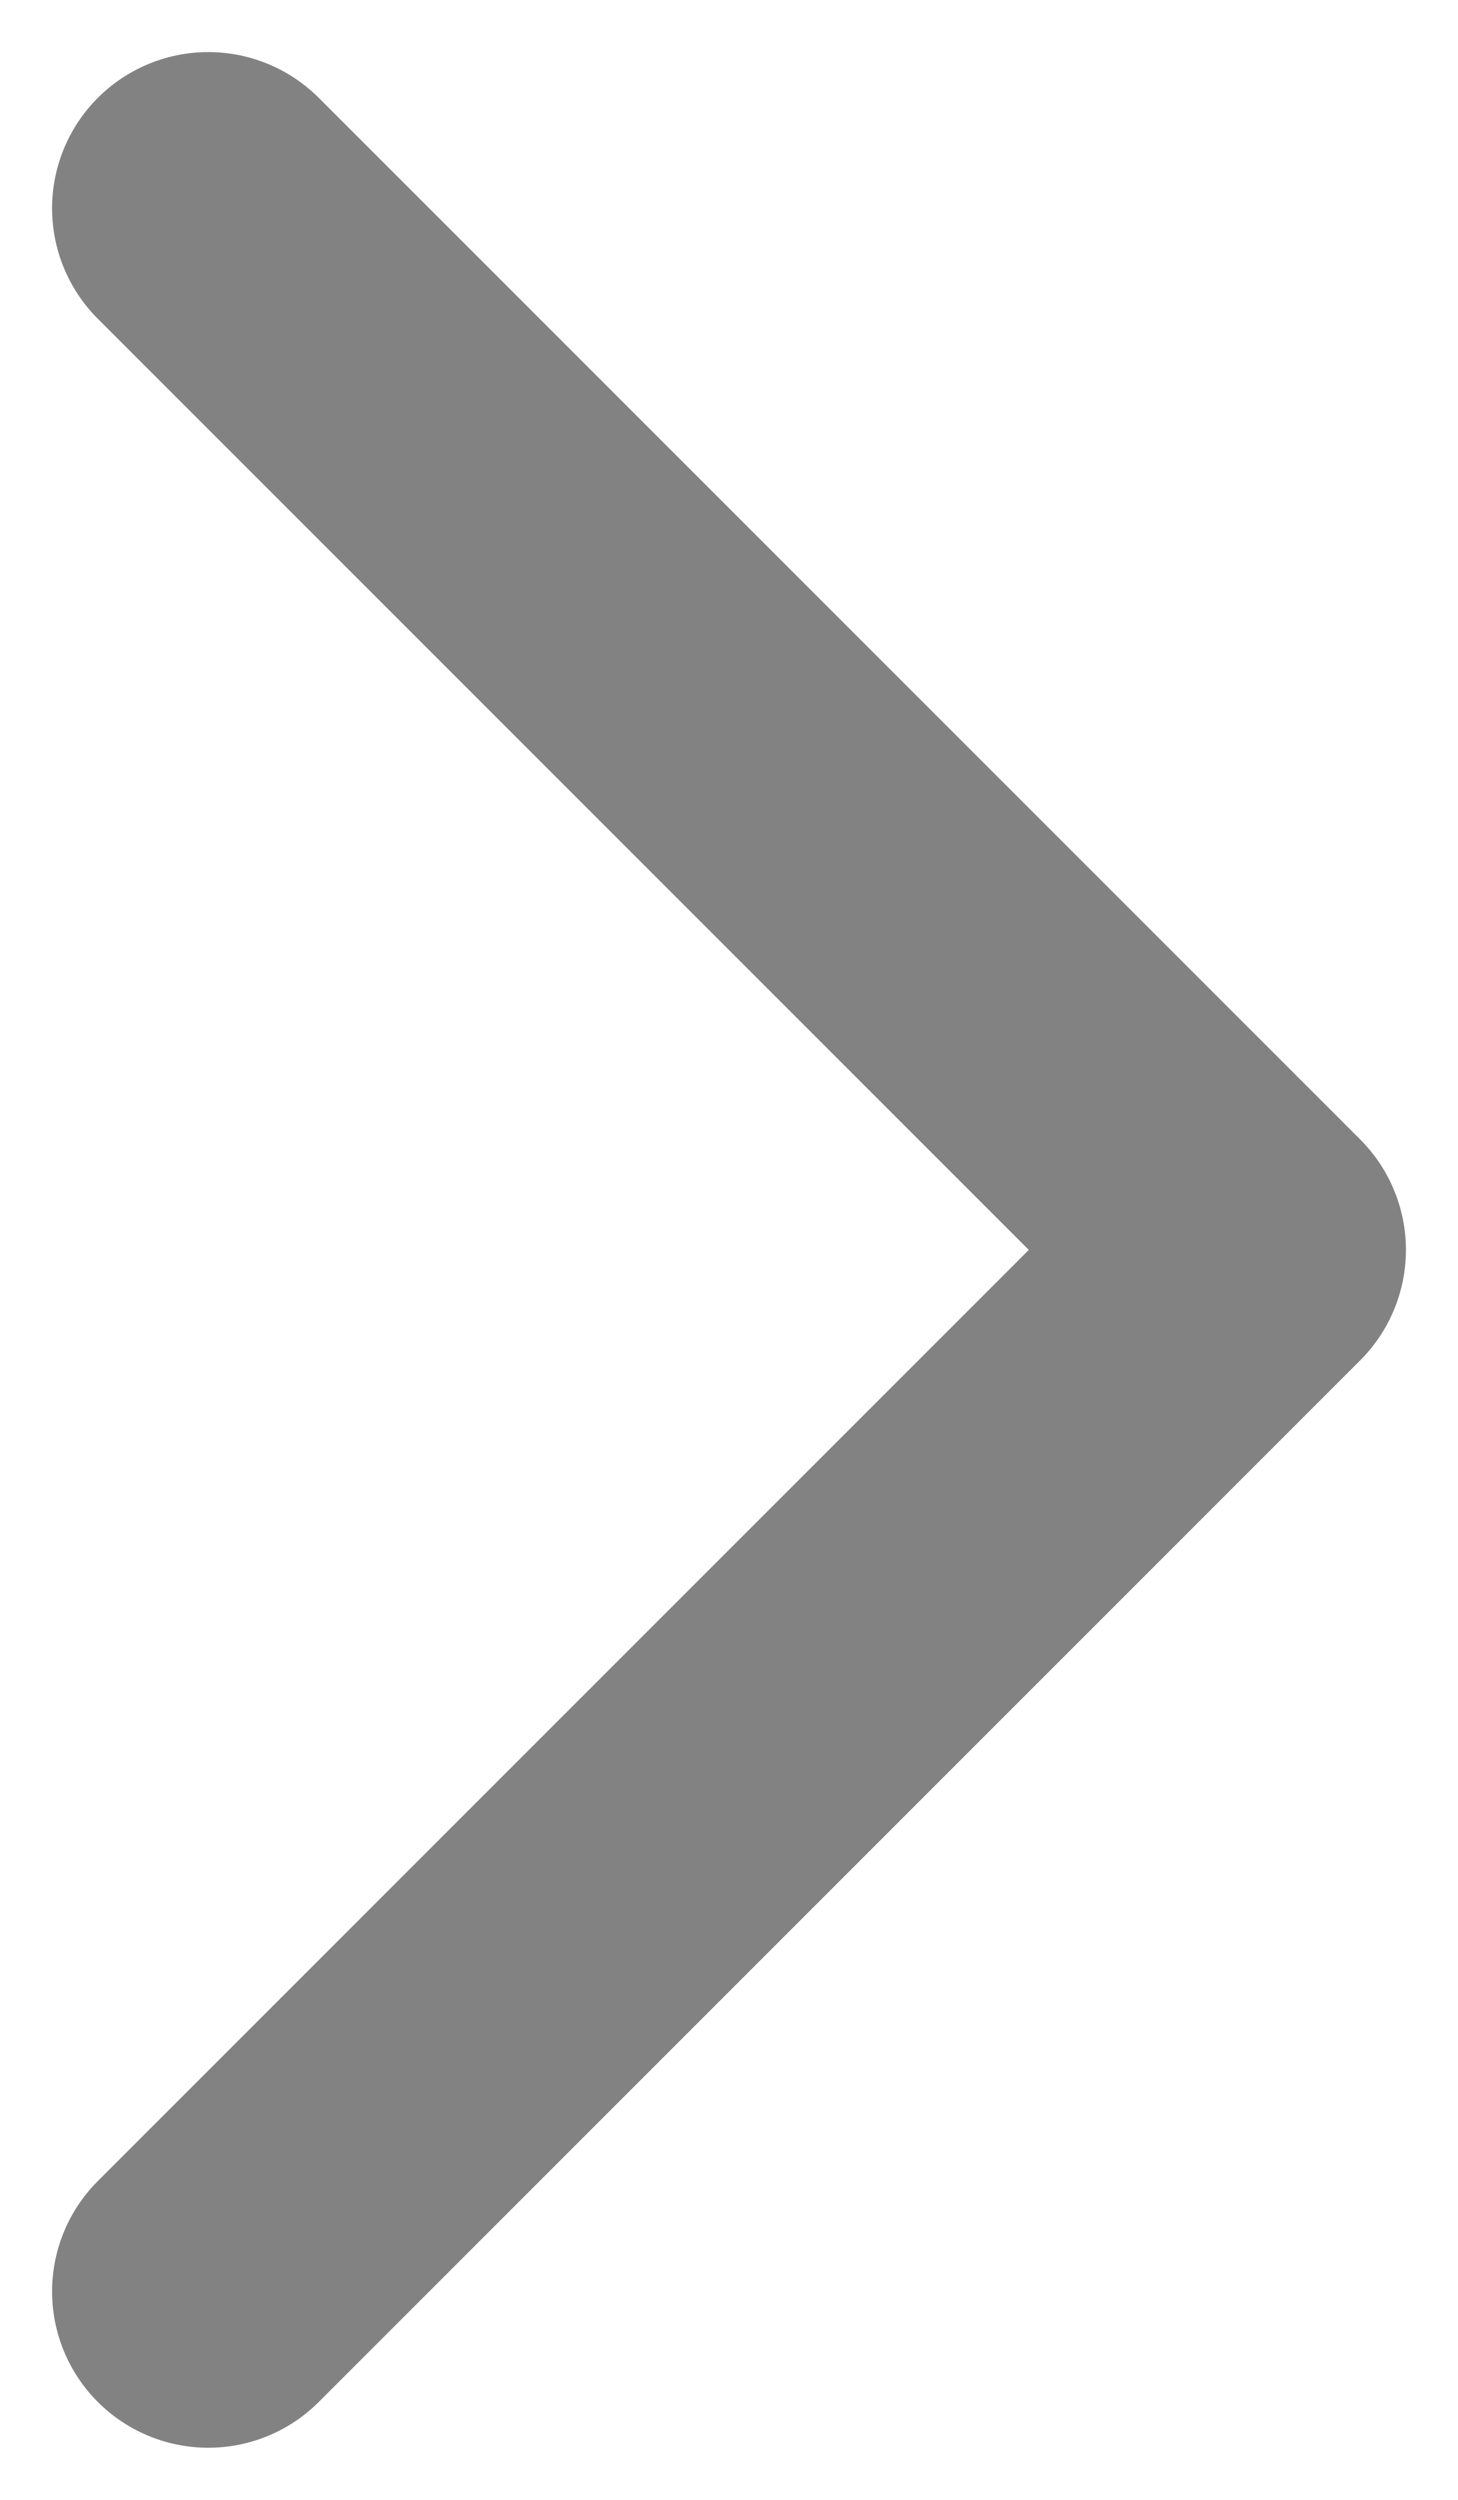 <svg width="7" height="12" viewBox="0 0 7 12" fill="none" xmlns="http://www.w3.org/2000/svg">
<path d="M1 1L6 6L1 11" stroke="#828282" stroke-width="1.5" stroke-linecap="round" stroke-linejoin="round"/>
</svg>
